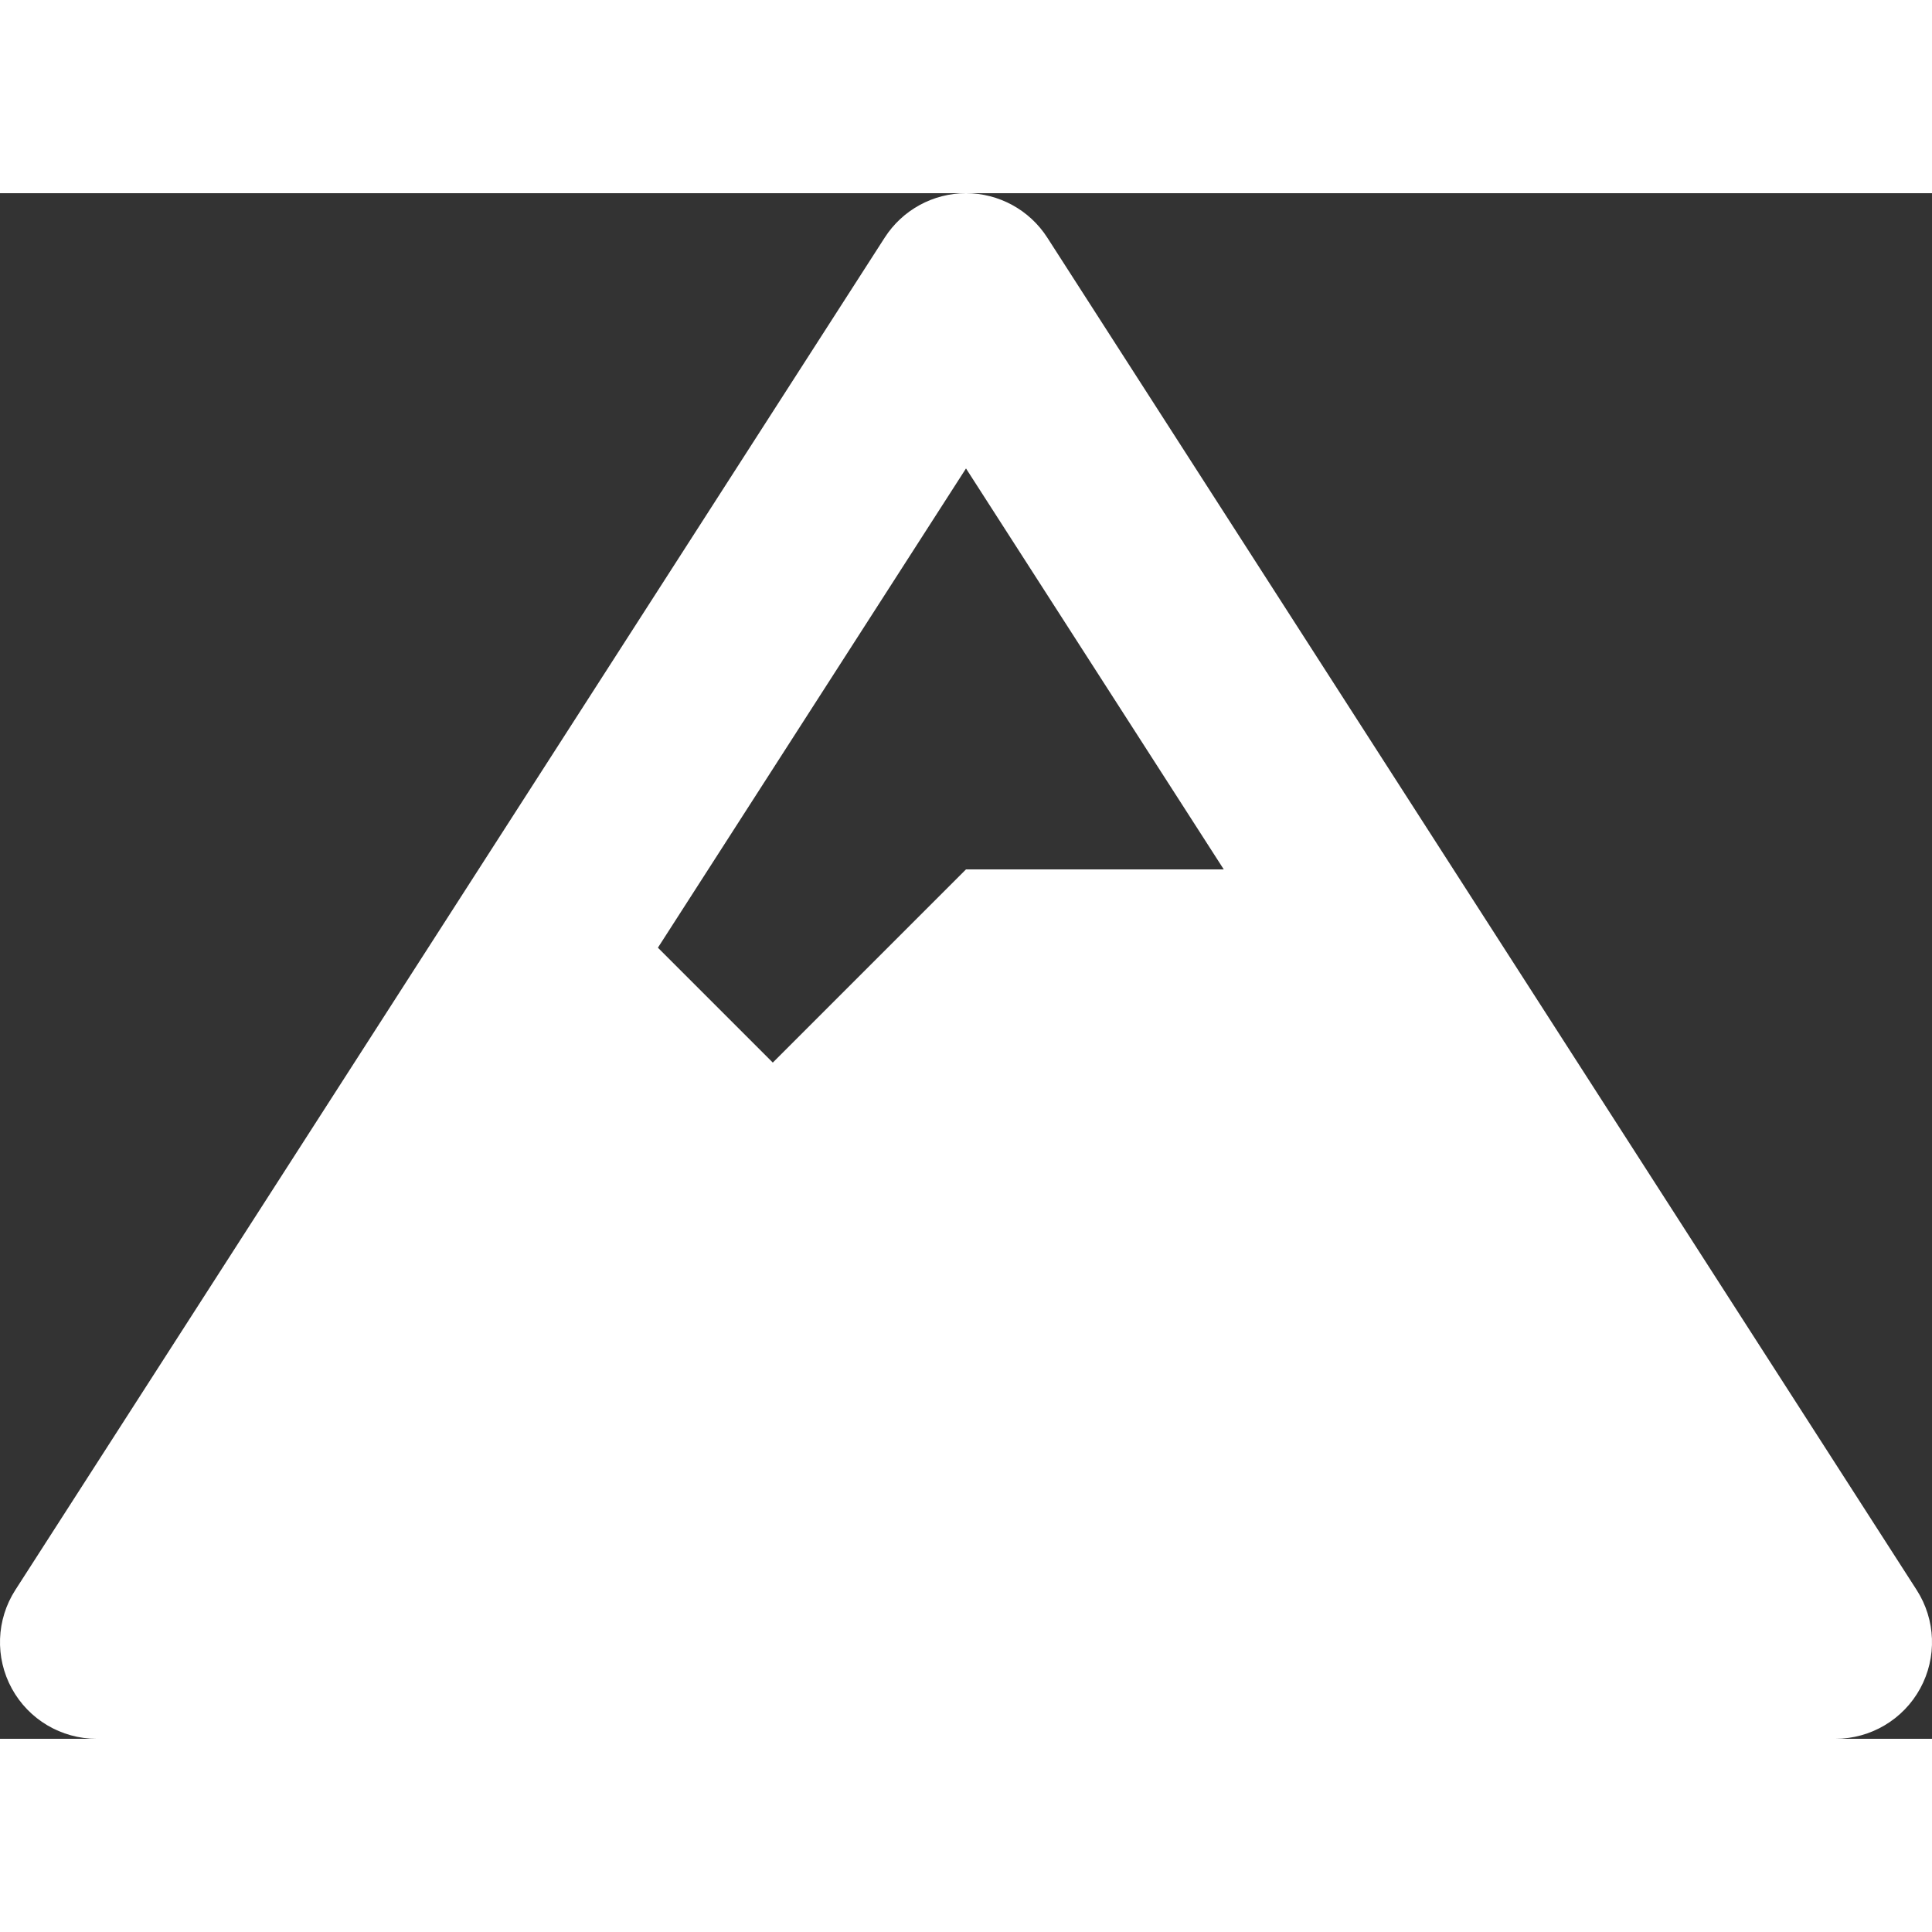 <svg height="25px" width="25px" class="snow-logo-icon" viewBox="0 0 640 512" version="1.1" xmlns="http://www.w3.org/2000/svg" xmlns:xlink="http://www.w3.org/1999/xlink">
  <rect x="0" y="0" width="640" height="512" fill="#333333" stroke="none"/>
  <g transform="translate(-1, 0)" fill-rule="nonzero" fill="#fff">
    <path d="M635.92,462.7 L347.92,14.7 C342.03,5.54 331.89,0 321,0 C310.11,0 299.97,5.54 294.08,14.7 L6.08,462.7 C-0.251,472.547 -0.699,485.065 4.91,495.34 C10.522,505.612 21.295,512 33,512 L609,512 C620.71,512 631.48,505.61 637.09,495.33 C642.699,485.058 642.251,472.543 635.92,462.7 Z M321,91.18 L406.39,224 L321,224 L257,288 L218.94,249.94 L321,91.18 Z" id="Shape"></path>
  </g>
</svg>
